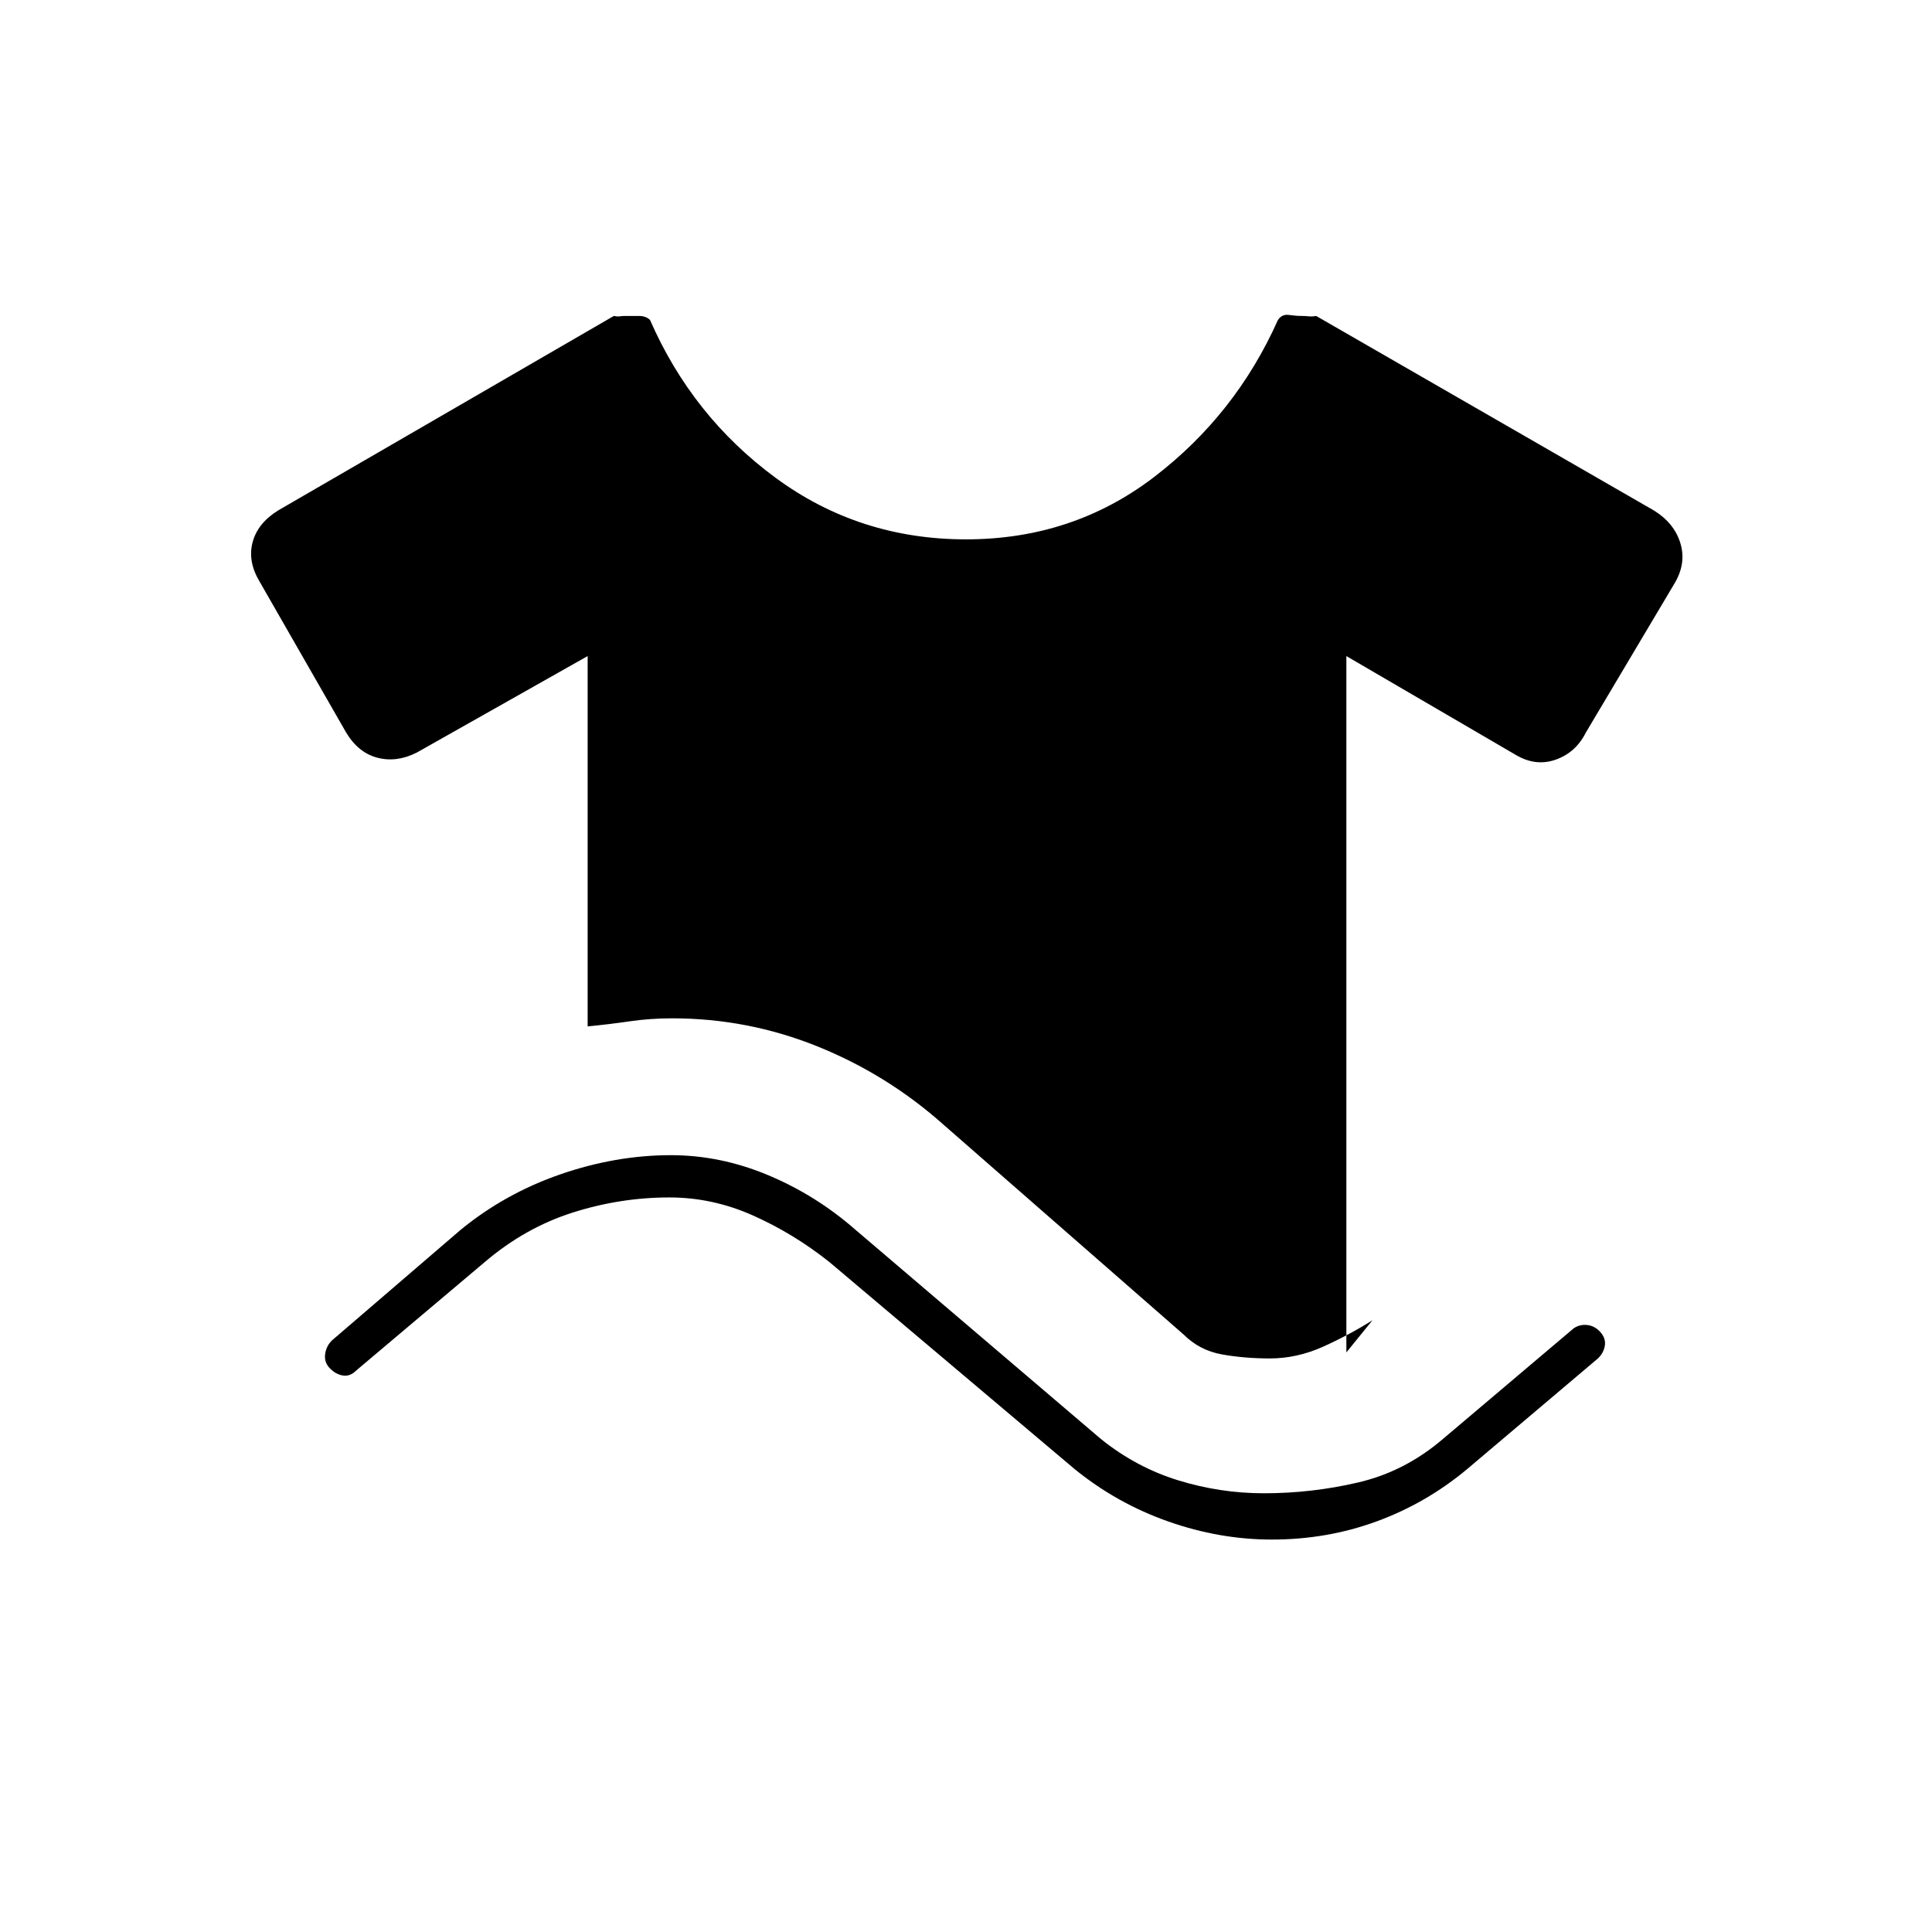 <svg xmlns="http://www.w3.org/2000/svg" height="20" viewBox="0 -960 960 960" width="20"><path d="M164-280q-3-3-2.44-7.13.57-4.12 3.44-6.87l64-55q22-18 49.5-27.5t54.91-9.5q24.59 0 48.35 9.96Q405.51-366.07 425-349l122 104q17.56 14.14 38.45 20.57Q606.34-218 628-218q24 0 47.08-5.43T717-245l65-55q3-2 6.7-1.61 3.7.4 6.5 3.5 2.8 3.11 2.24 6.73-.56 3.63-3.44 6.38l-65 55q-20.39 17-45.03 26-24.63 9-51.97 9-26 0-51.54-9-25.55-9-46.46-26L412-333q-17.84-14.14-37.92-23.07Q354-365 332.62-365q-24.38 0-48 7.5T241-333l-64 54q-3 3-6.5 2.5T164-280Zm128-170v-184l-85 48q-10 5-19.5 2.5T172-596l-43-75q-6-10-3.5-19.5t12.61-15.81L305-803q1.82.35 2.95.18 1.14-.18 2.6-.18h6.95q3.5 0 5.5 2 21 48 62.5 78.5T480-692q53 0 93.5-31t61.5-78q2-3 5.5-2.5t6.5.5q1.67 0 3.33.18 1.67.17 3.67-.18l167.89 96.69Q832-700 835-690t-3 20l-44 74q-5 9.96-15 13.48-10 3.52-20-2.48l-84-49v346l13-16q-11 7-24.19 13-13.19 6-26.81 6-12.65 0-23.83-2Q596-289 588-297L469-401q-28-25-62.69-39-34.7-14-72.31-14-10.98 0-21.23 1.5T292-450Z"/></svg>